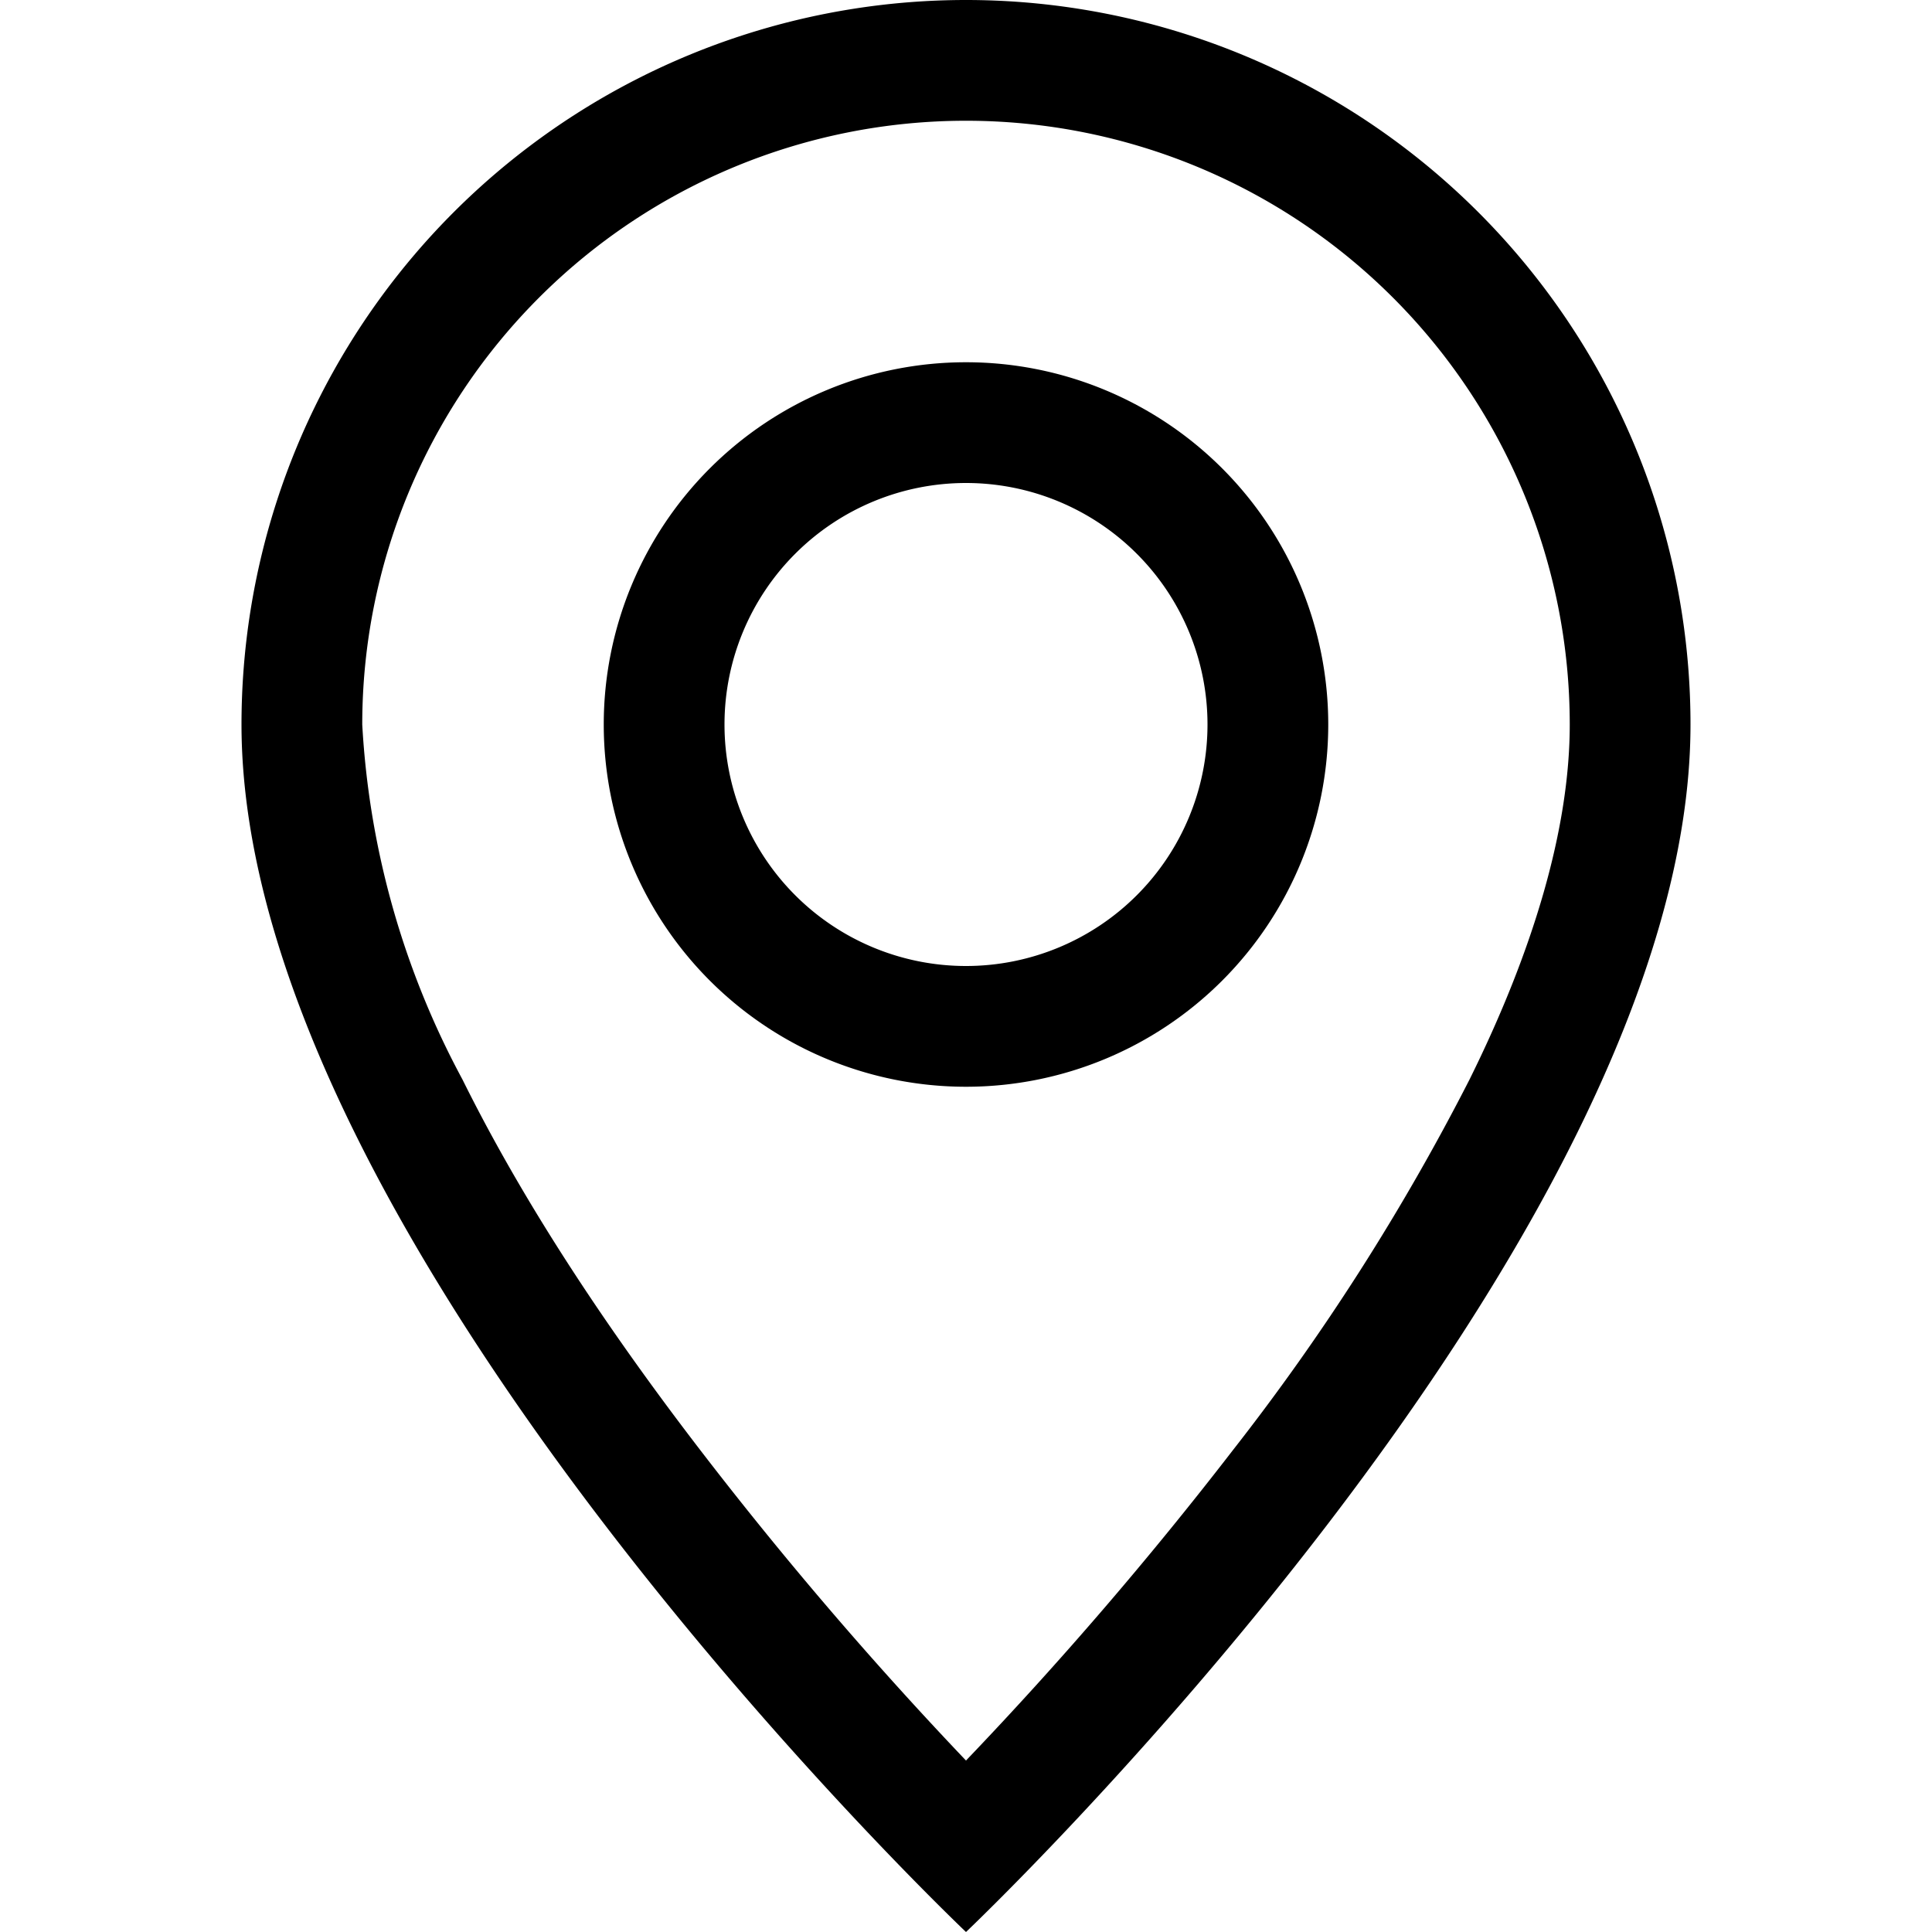 <svg class="nok-icon %s" height="16" width="16" fill="currentColor" xmlns="http://www.w3.org/2000/svg" viewBox="0 0 16 16"><path d="M12.17 8.94a19 19 0 0 1-1.96 3.07A32 32 0 0 1 8 14.58a32 32 0 0 1-2.2-2.57c-.73-.95-1.44-2-1.97-3.07A7 7 0 0 1 3 6a5 5 0 0 1 10 0c0 .86-.3 1.87-.83 2.94M8 16s6-5.69 6-10A6 6 0 0 0 2 6c0 4.31 6 10 6 10"/><path d="M8 8a2 2 0 1 1 0-4 2 2 0 0 1 0 4m0 1a3 3 0 1 0 0-6 3 3 0 0 0 0 6"/></svg>